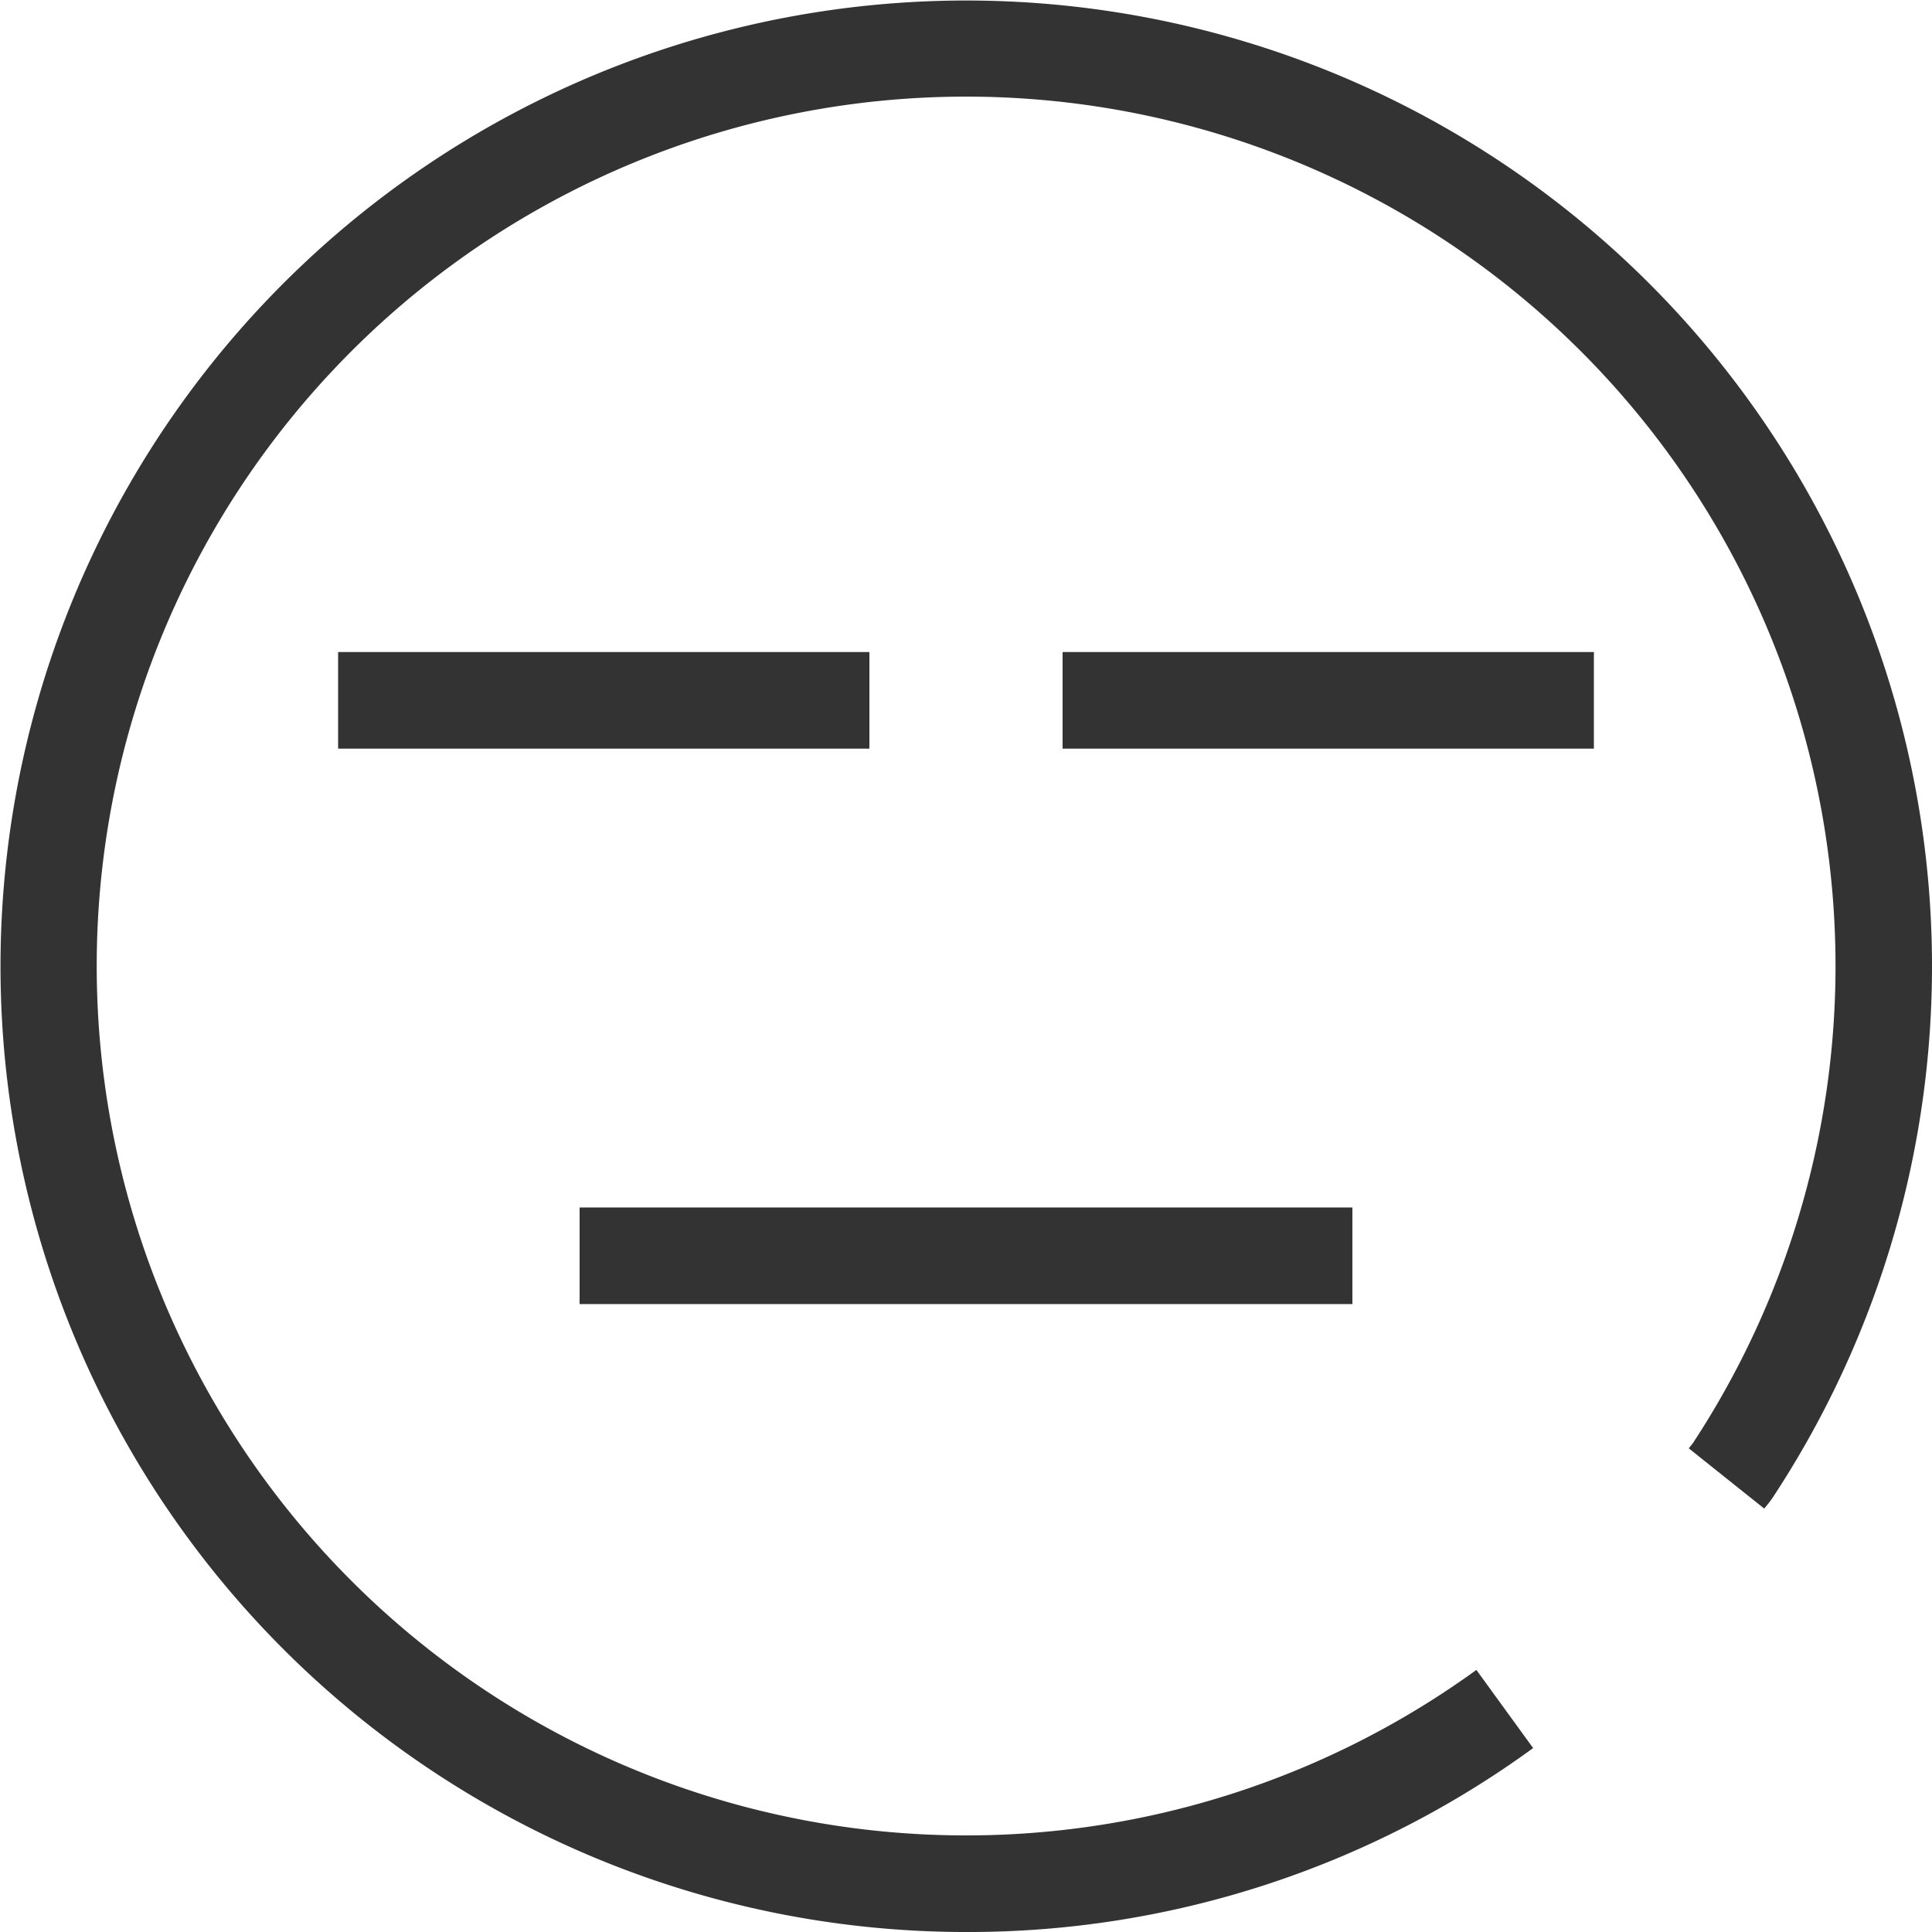 <svg xmlns="http://www.w3.org/2000/svg" id="icon_m_bad01_160" width="160" height="160" viewBox="0 0 160 160">
    <defs>
        <style>
            .cls-2{fill:#333;stroke:transparent;stroke-miterlimit:10}
        </style>
    </defs>
    <path id="패스_472" fill="#333" d="M812.5 1965.1a79.979 79.979 0 1 1 66.765-35.912l-.21.288-.447.559-6.251-4.991.333-.417a72 72 0 1 0-17.922 18.768l4.7 6.472A79.413 79.413 0 0 1 812.5 1965.1z" transform="translate(-732.5 -1805.099)"/>
    <path id="사각형_574" d="M0 0H43.999V8H0z" class="cls-2" transform="translate(28.001 53.999)"/>
    <path id="사각형_575" d="M0 0H43.999V8H0z" class="cls-2" transform="translate(88 53.999)"/>
    <path id="사각형_576" d="M0 0H63.999V8H0z" class="cls-2" transform="translate(48 99.999)"/>
</svg>
